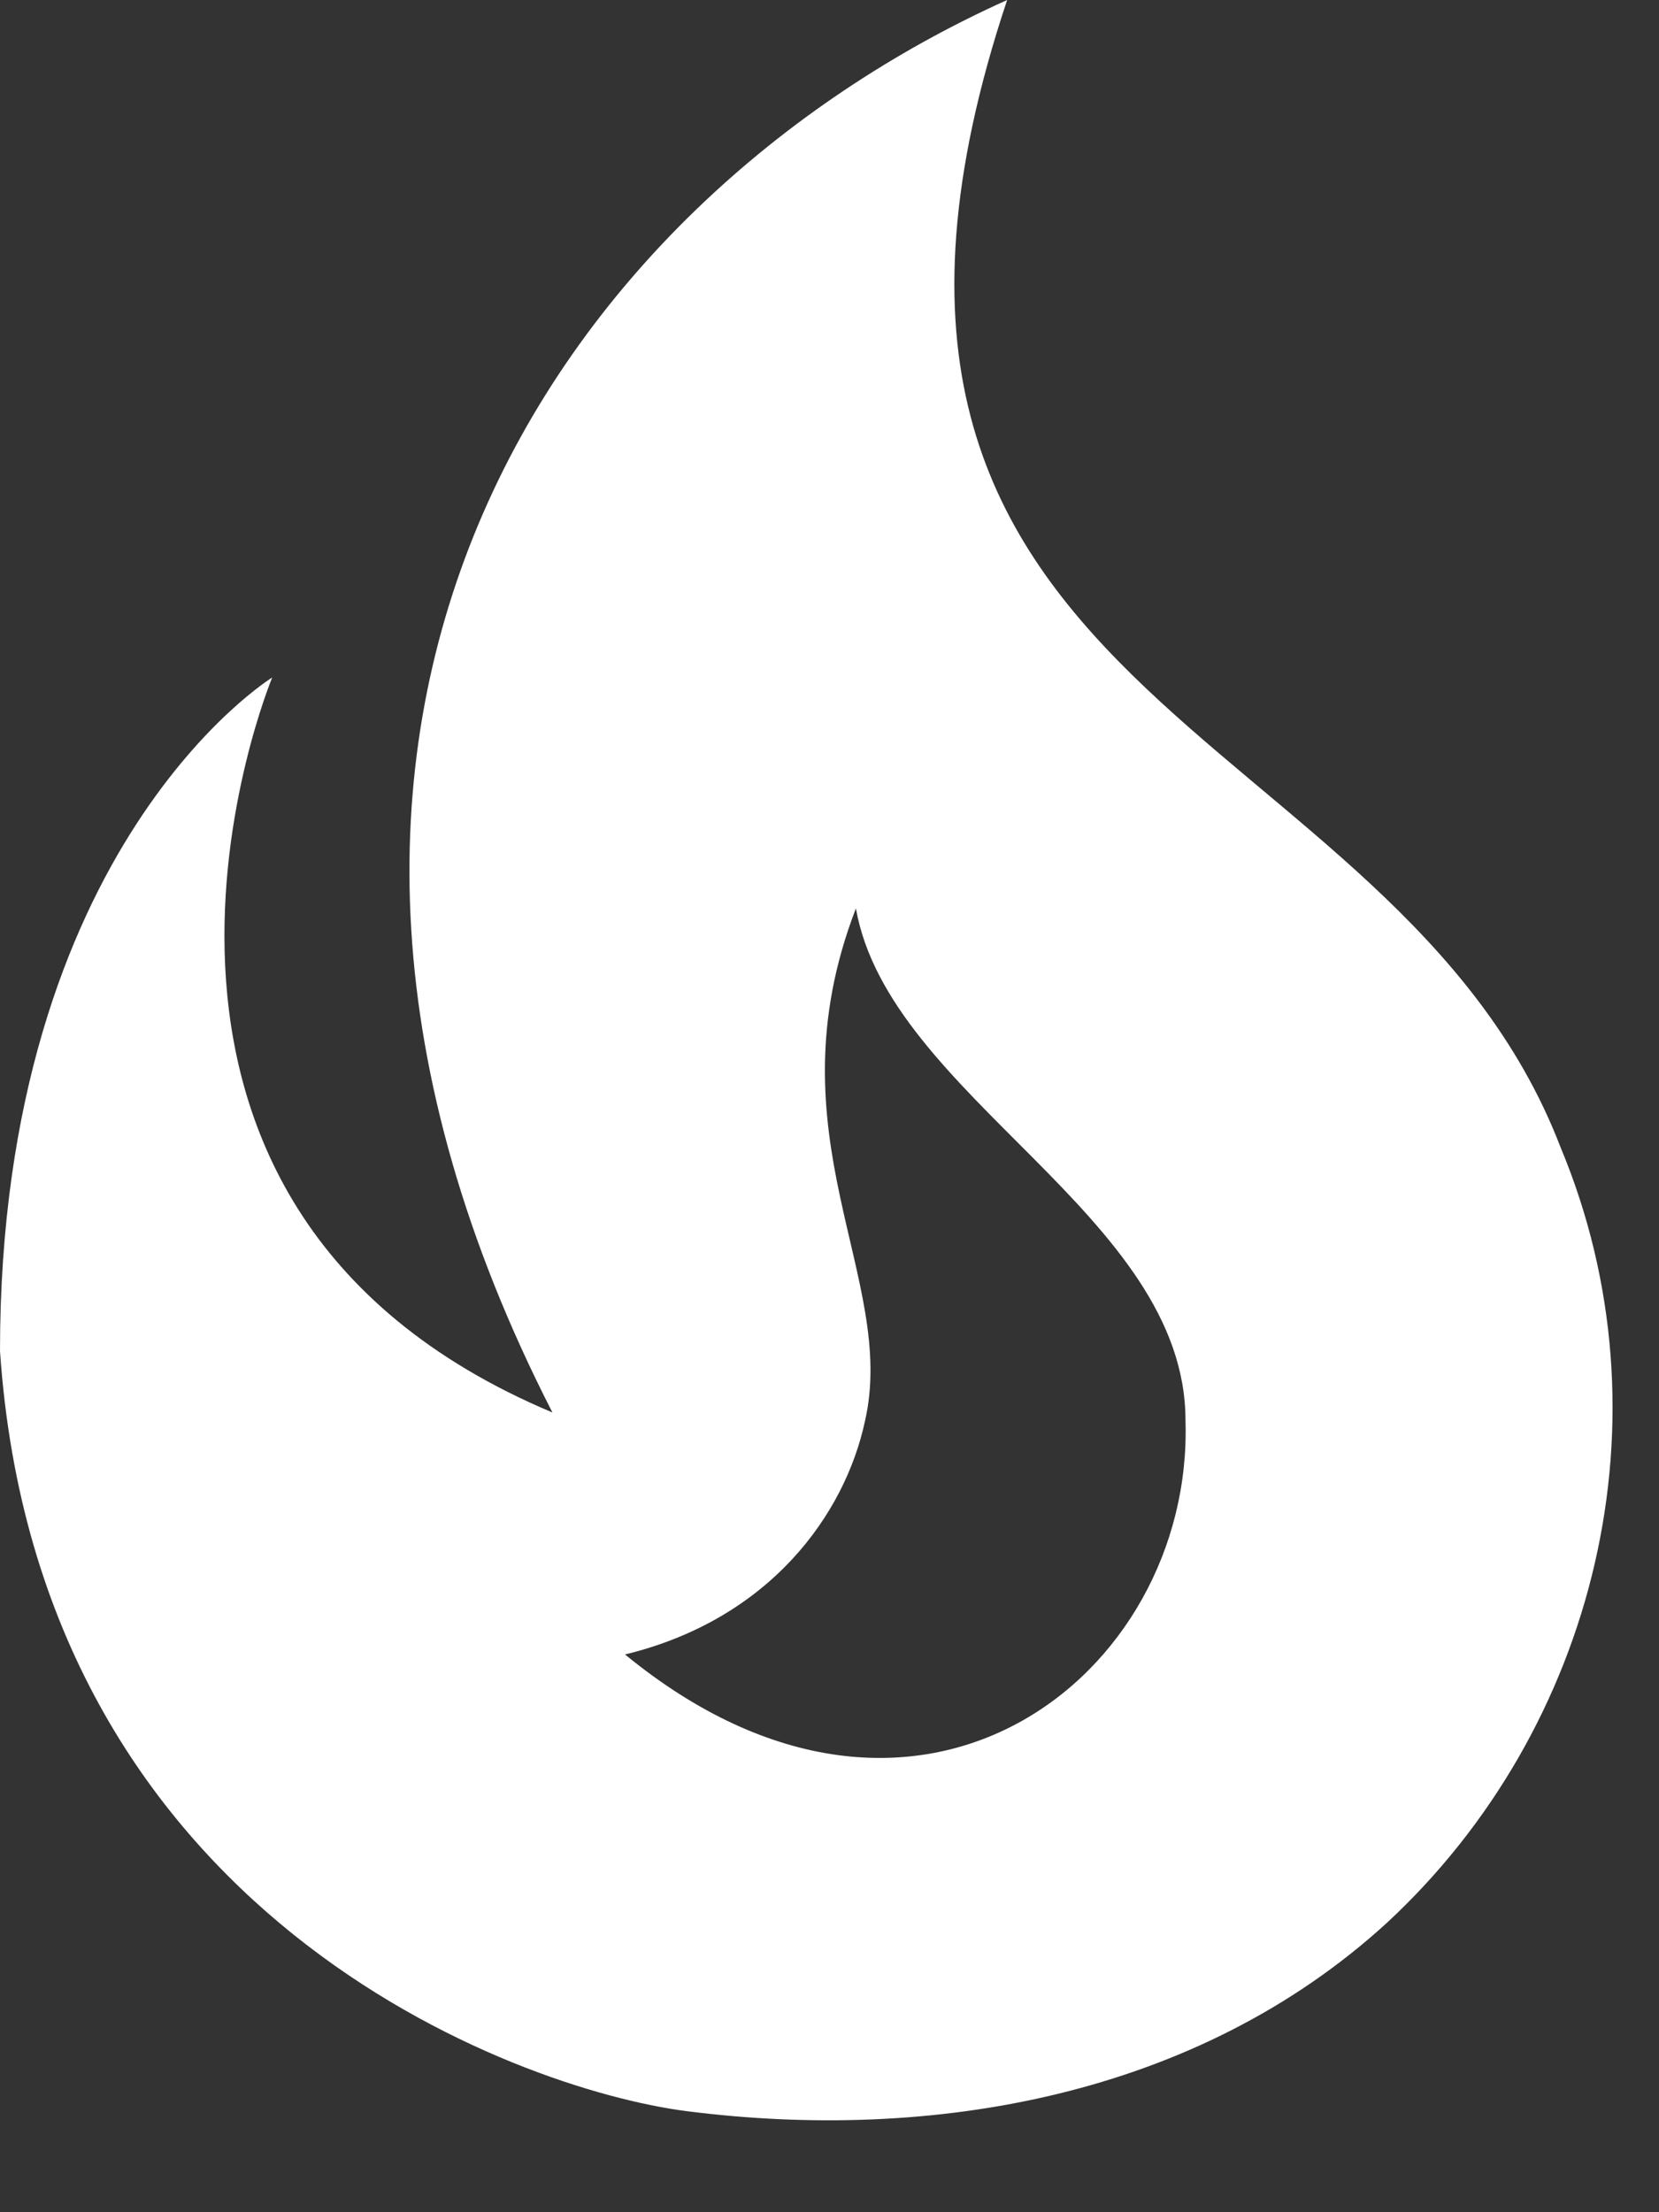 <svg width="12" height="16" viewBox="0 0 12 16" fill="none" xmlns="http://www.w3.org/2000/svg">
<rect x="0" y="0" width="12" height="16" fill="#333333" stroke="none"/>
<path d="M11.288 8.298C10.077 5.148 5.578 5.112 7.285 0C4.025 1.466 1.444 5.236 3.996 10.216C0.386 8.699 1.969 4.9 1.969 4.9C1.969 4.9 0 6.111 0 9.771C0.277 13.854 3.726 15.109 4.966 15.269C6.738 15.495 8.655 15.167 10.034 13.905C11.55 12.498 12.104 10.252 11.288 8.298ZM4.521 11.966C5.571 11.711 6.111 10.952 6.256 10.281C6.497 9.239 5.556 8.218 6.191 6.57C6.431 7.933 8.575 8.787 8.575 10.274C8.633 12.119 6.636 13.701 4.521 11.966Z" fill="white"/>
</svg>
